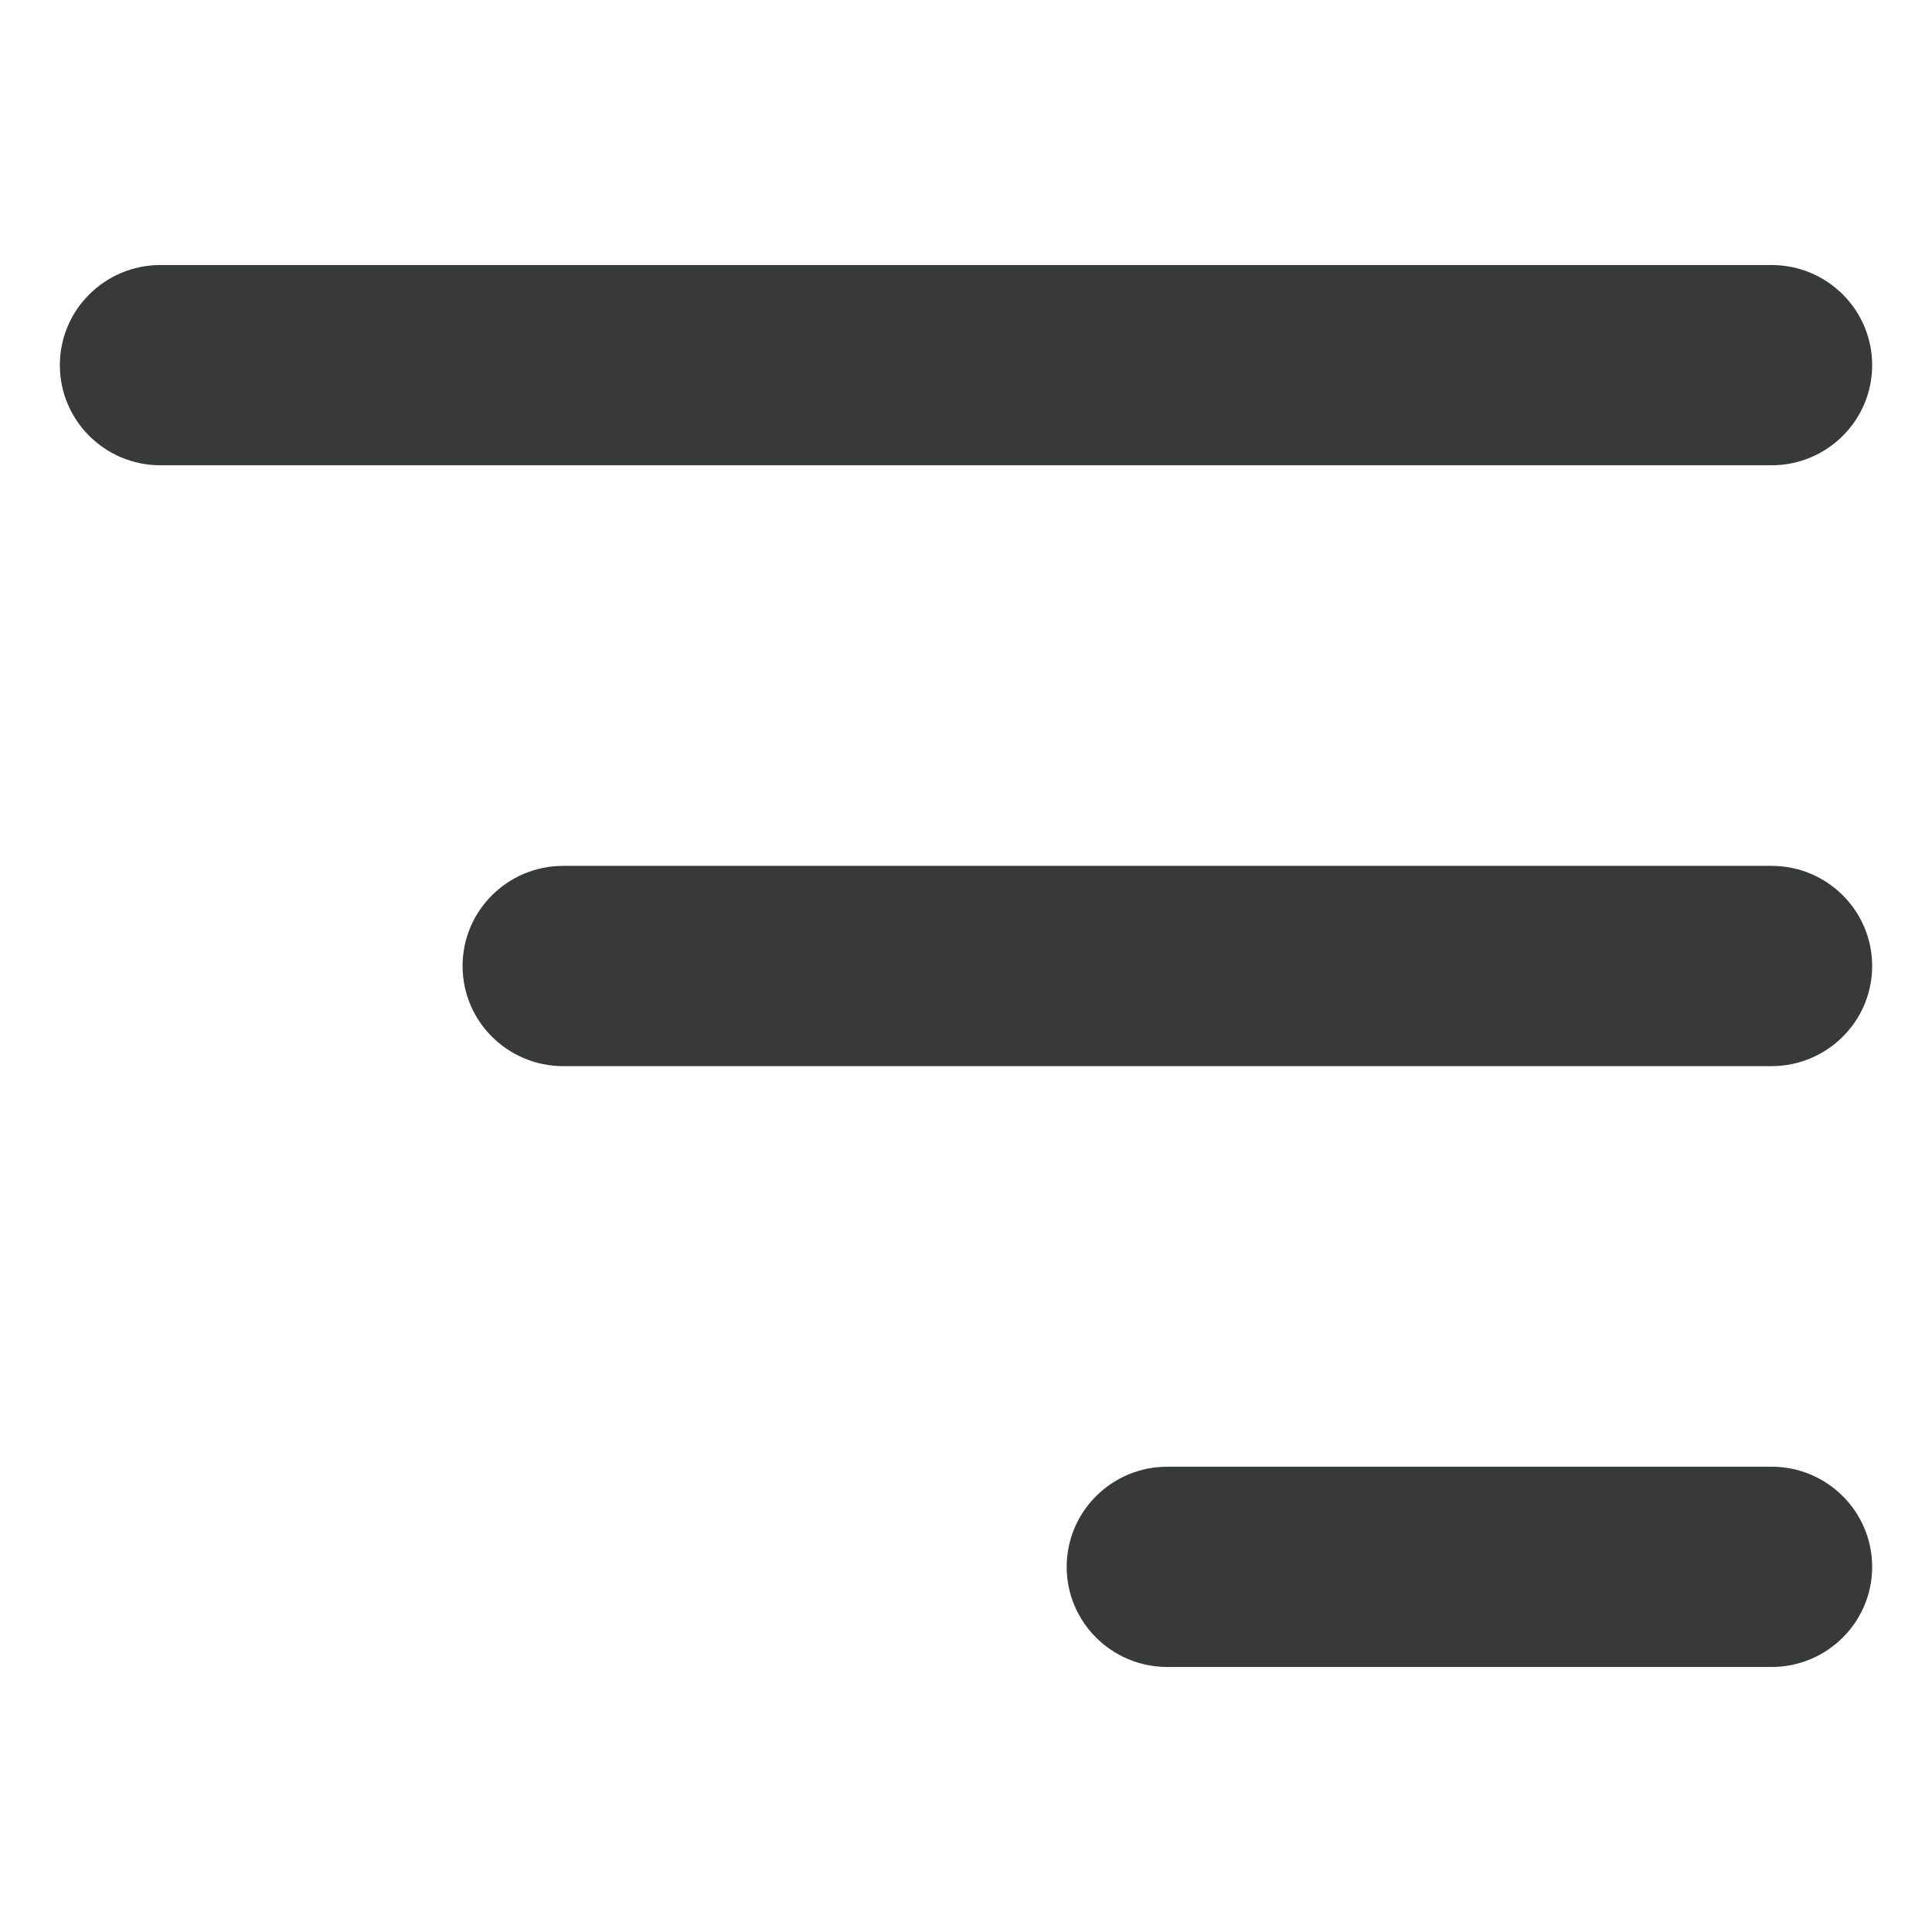 <svg width="226" height="226" viewBox="0 0 226 226" fill="none" xmlns="http://www.w3.org/2000/svg">
<path fill-rule="evenodd" clip-rule="evenodd" d="M18.778 31C12.273 31 7 36.245 7 42.714C7 49.184 12.273 54.429 18.778 54.429H207.222C213.727 54.429 219 49.184 219 42.714C219 36.245 213.727 31 207.222 31H18.778ZM54.111 113C54.111 106.53 59.384 101.286 65.889 101.286H207.222C213.727 101.286 219 106.53 219 113C219 119.47 213.727 124.714 207.222 124.714H65.889C59.384 124.714 54.111 119.47 54.111 113ZM124.778 183.286C124.778 176.816 130.051 171.571 136.556 171.571H207.222C213.727 171.571 219 176.816 219 183.286C219 189.756 213.727 195 207.222 195H136.556C130.051 195 124.778 189.756 124.778 183.286Z" fill="#373A39"/>
</svg>
